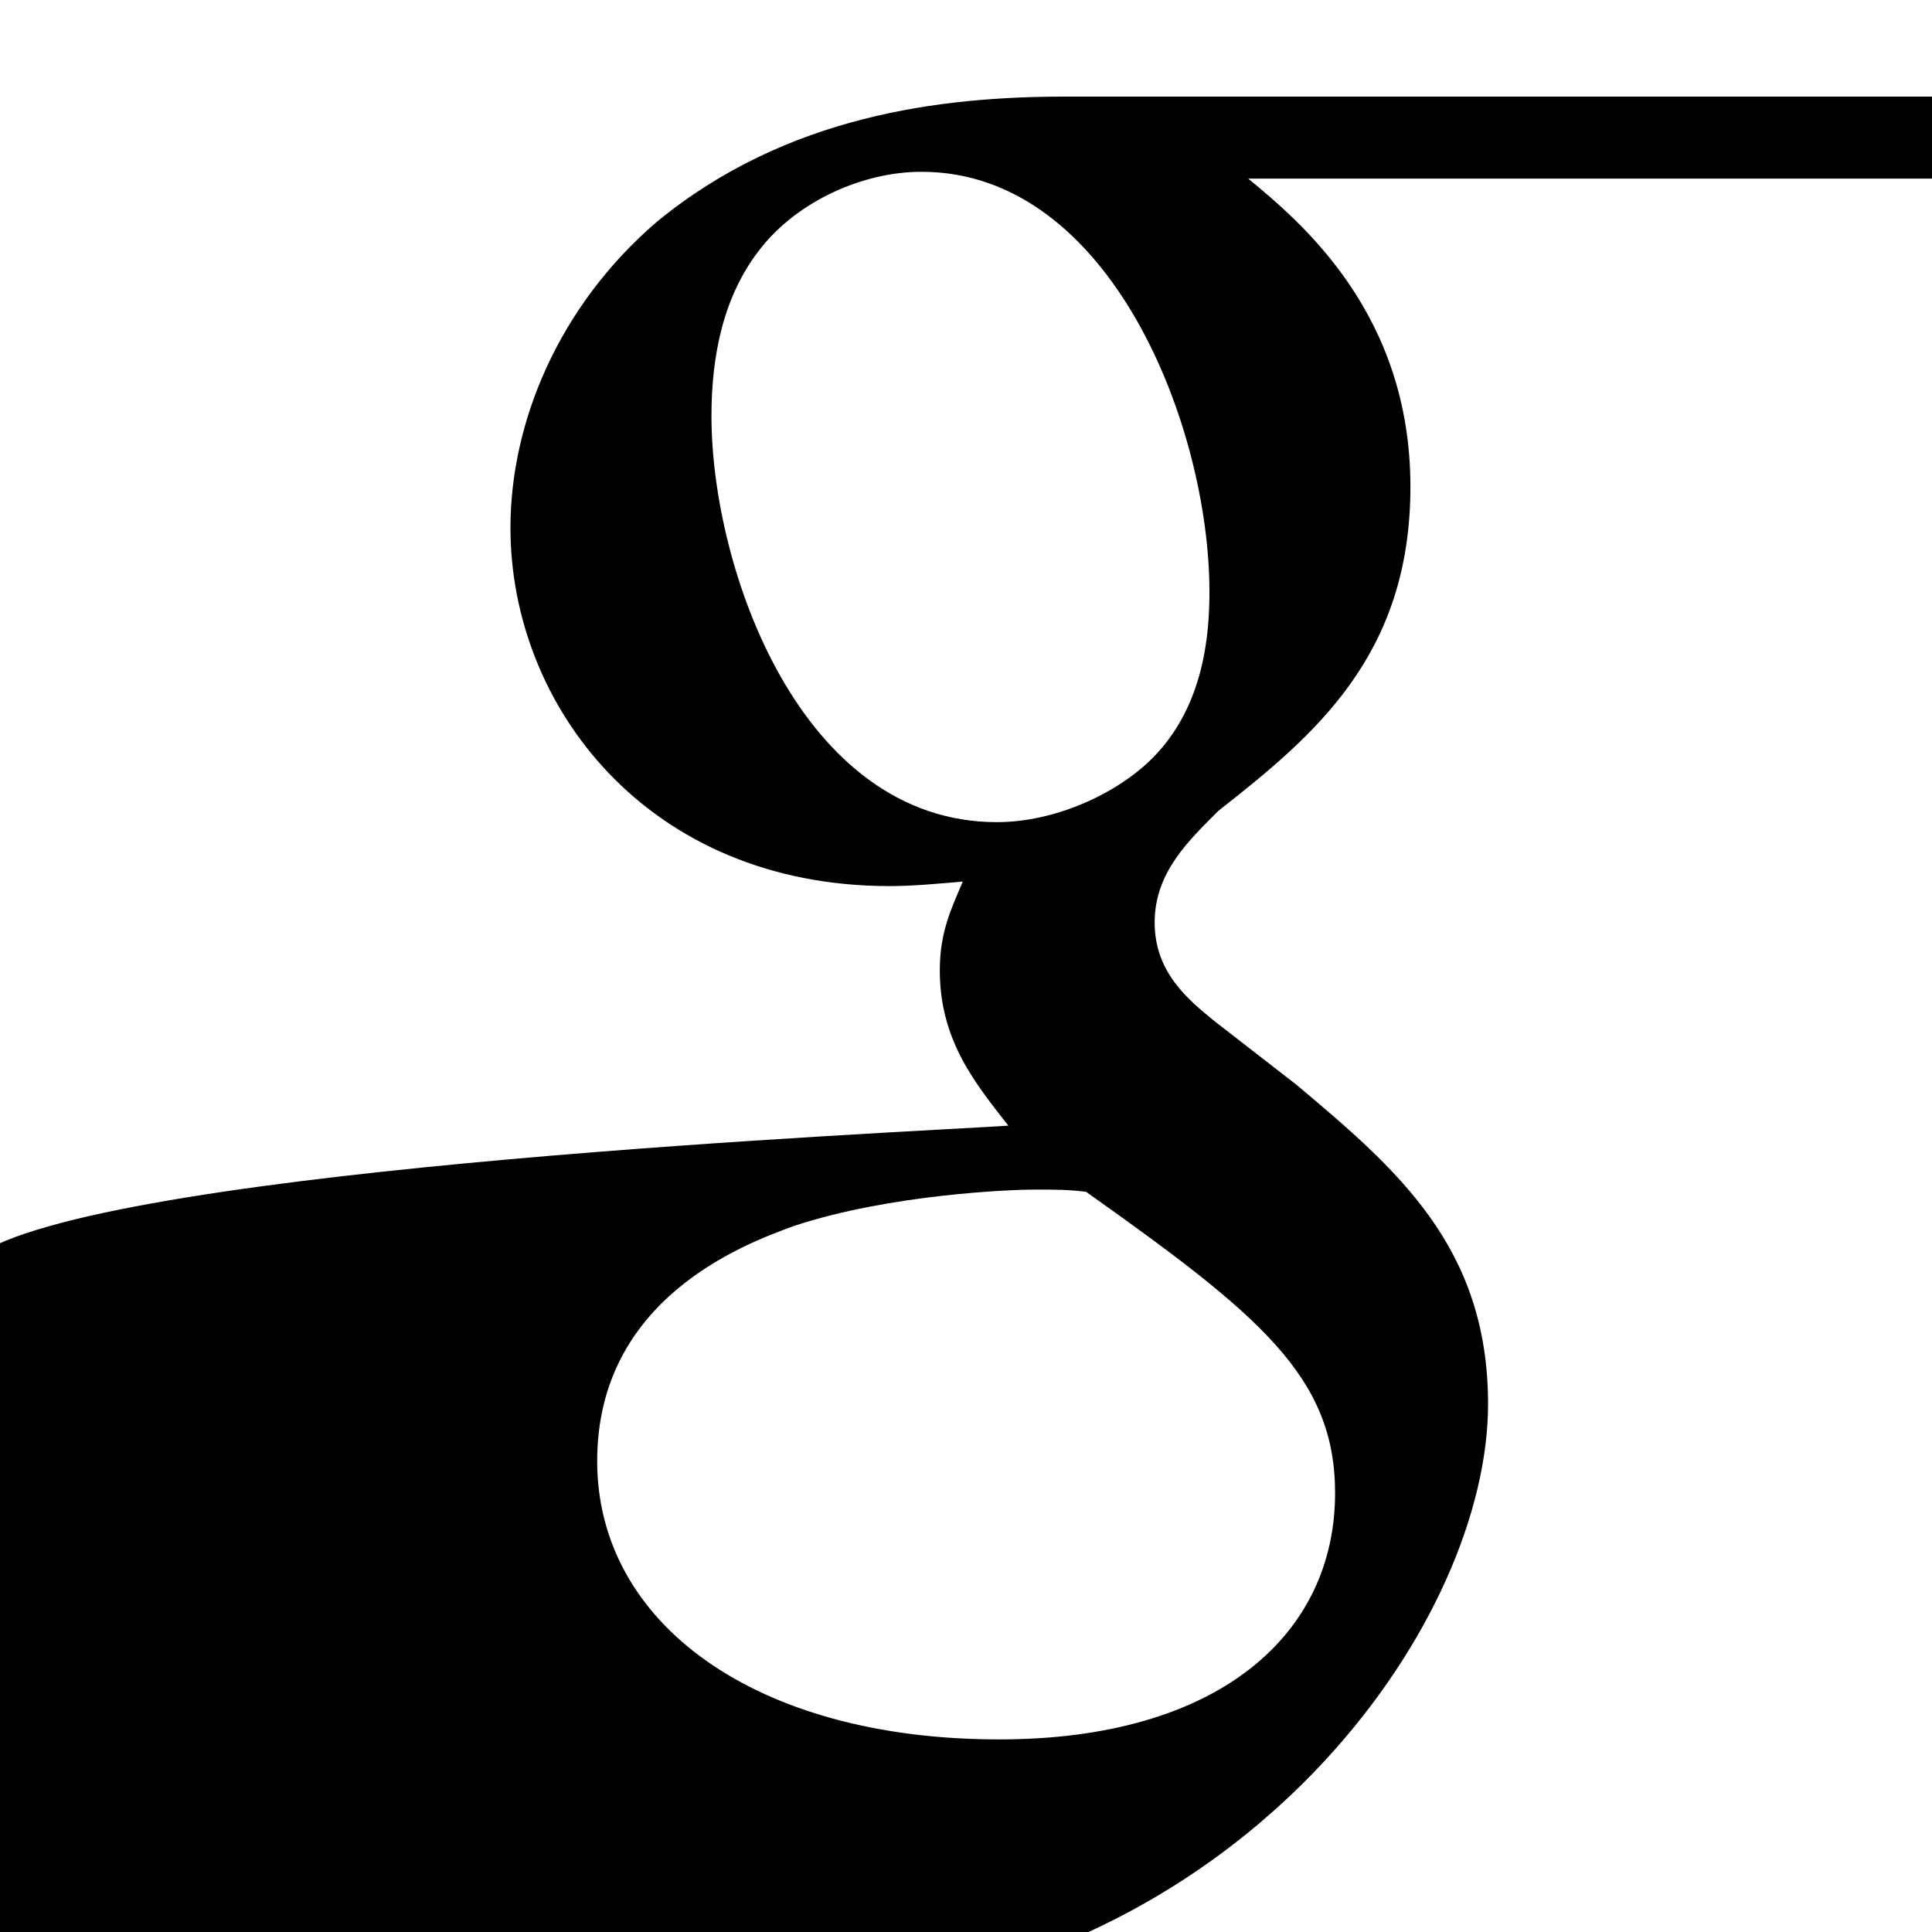 <?xml version="1.0" encoding="UTF-8" standalone="no"?>
<!DOCTYPE svg PUBLIC "-//W3C//DTD SVG 1.1//EN" "http://www.w3.org/Graphics/SVG/1.1/DTD/svg11.dtd">
<svg width="100%" height="100%" viewBox="0 0 100 100" version="1.1" xmlns="http://www.w3.org/2000/svg" xmlns:xlink="http://www.w3.org/1999/xlink" xml:space="preserve" xmlns:serif="http://www.serif.com/" style="fill-rule:evenodd;clip-rule:evenodd;stroke-linejoin:round;stroke-miterlimit:2;">
    <path id="Google" d="M109.5,5L55.145,5C48.762,5 40.723,5.942 33.987,11.49C28.897,15.864 26.421,21.882 26.421,27.318C26.421,36.529 33.515,45.864 46.046,45.864C47.228,45.864 48.523,45.744 49.833,45.629C49.241,47.042 48.644,48.223 48.644,50.234C48.644,53.897 50.537,56.137 52.191,58.264C46.877,58.616 6.352,60.361 -0.982,64.847C-7.957,68.989 -14.437,77.954 -13.03,88.088C-10.163,108.741 25.774,105.717 44.957,103.249C65.127,100.654 77.022,83.78 77.022,72.67C77.022,64.528 72.292,60.506 67.09,56.136L62.832,52.831C61.537,51.766 59.764,50.352 59.764,47.751C59.764,45.154 61.537,43.497 63.071,41.962C68.034,38.066 73.003,33.932 73.003,25.192C73.003,16.213 67.323,11.488 64.607,9.245L101.941,9.245L109.5,5ZM69.104,77.279C69.104,84.602 63.071,90.032 51.719,90.032C39.071,90.032 30.91,84.008 30.91,75.627C30.91,67.235 38.478,64.409 41.076,63.463C46.045,61.807 52.428,61.572 53.49,61.572C54.674,61.572 55.265,61.572 56.215,61.688C65.203,68.065 69.104,71.257 69.104,77.279ZM59.643,39.249C57.75,41.135 54.555,42.554 51.598,42.554C41.434,42.554 36.825,29.441 36.825,21.531C36.825,18.459 37.417,15.273 39.423,12.791C41.316,10.429 44.624,8.892 47.7,8.892C57.511,8.892 62.6,22.121 62.6,30.622C62.6,32.752 62.359,36.528 59.643,39.249Z" style="fill-rule:nonzero;"/>
</svg>
